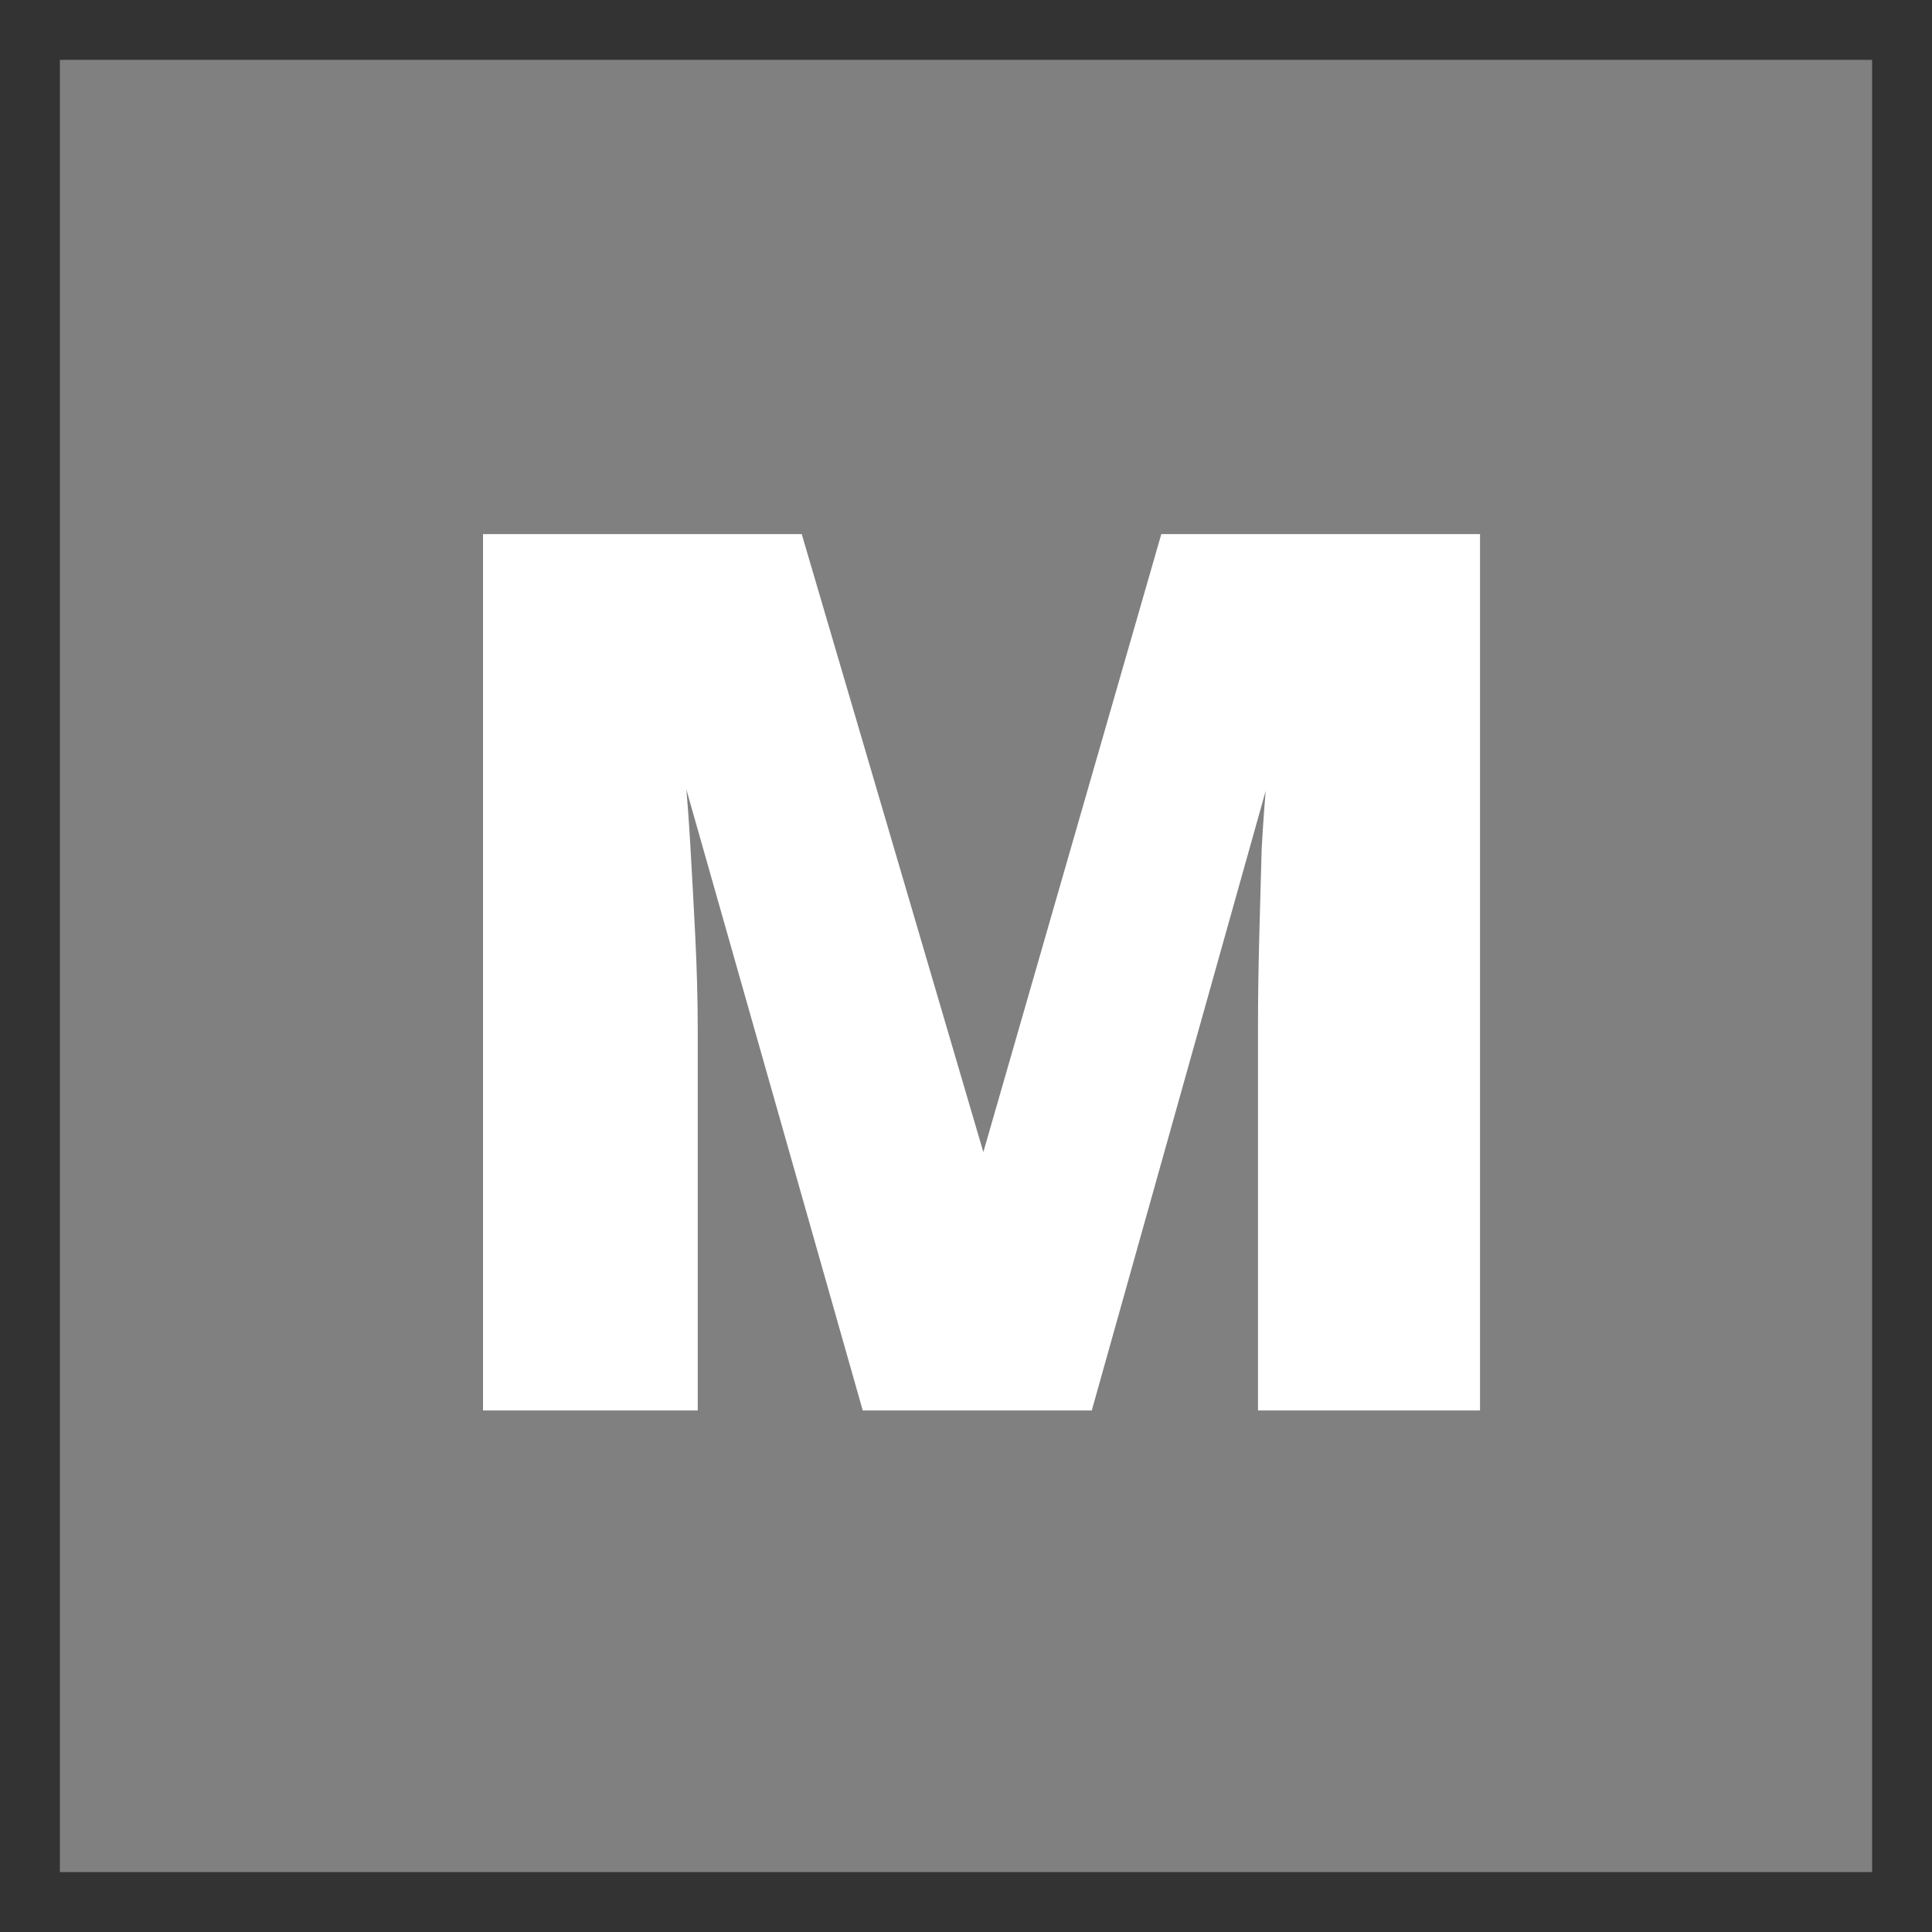 <?xml version="1.0" encoding="UTF-8" standalone="no"?>
<!-- Created with Inkscape (http://www.inkscape.org/) -->

<svg
   xmlns:dc="http://purl.org/dc/elements/1.1/"
   xmlns:cc="http://creativecommons.org/ns#"
   xmlns:rdf="http://www.w3.org/1999/02/22-rdf-syntax-ns#"
   xmlns:svg="http://www.w3.org/2000/svg"
   xmlns="http://www.w3.org/2000/svg"
   xmlns:sodipodi="http://sodipodi.sourceforge.net/DTD/sodipodi-0.dtd"
   xmlns:inkscape="http://www.inkscape.org/namespaces/inkscape"
   width="322.683mm"
   height="322.683mm"
   viewBox="0 0 322.683 322.683"
   version="1.1"
   id="svg1045"
   inkscape:version="0.92.5 (2060ec1f9f, 2020-04-08)"
   sodipodi:docname="mature.svg">
  <rect x="0" y="0" width="322.683" height="322.683" fill="#333333" stroke="none"/>
  <defs
     id="defs1039" />
  <sodipodi:namedview
     id="base"
     pagecolor="#ffffff"
     bordercolor="#666666"
     borderopacity="1.0"
     inkscape:pageopacity="0.0"
     inkscape:pageshadow="2"
     inkscape:zoom="0.35"
     inkscape:cx="-611.71077"
     inkscape:cy="306.27783"
     inkscape:document-units="mm"
     inkscape:current-layer="layer1"
     showgrid="false"
     fit-margin-top="10"
     fit-margin-bottom="10"
     fit-margin-right="10"
     fit-margin-left="10"
     inkscape:window-width="1920"
     inkscape:window-height="997"
     inkscape:window-x="0"
     inkscape:window-y="28"
     inkscape:window-maximized="1"
     inkscape:snap-bbox="true"
     inkscape:snap-center="true" />
  <g
     inkscape:label="Layer 1"
     inkscape:groupmode="layer"
     id="layer1"
     transform="translate(-48.171,136.598)">
    <g
       transform="matrix(4,0,0,4,-201.019,-613.077)"
       id="g1624">
      <rect
         y="122.413"
         x="65.591"
         height="74.083"
         width="74.083"
         id="rect815-2-89"
         style="opacity:1;fill:#808080;fill-opacity:1;stroke:#808080;stroke-width:1.587;stroke-linejoin:miter;stroke-miterlimit:4;stroke-dasharray:none;stroke-opacity:1" />
      <g
         id="flowRoot907-9"
         style="font-style:normal;font-variant:normal;font-weight:normal;font-stretch:normal;font-size:8px;line-height:1.25;font-family:'Noto Sans';-inkscape-font-specification:'Noto Sans';letter-spacing:0px;word-spacing:0px;fill:#ffffff;fill-opacity:1;stroke:#ffffff"
         transform="matrix(0.265,0,0,0.265,80.952,-9.152)"
         aria-label="M">
        <path
           inkscape:connector-curvature="0"
           id="path950"
           style="font-style:normal;font-variant:normal;font-weight:900;font-stretch:normal;font-size:192px;font-family:'Noto Sans';-inkscape-font-specification:'Noto Sans Heavy';fill:#ffffff;stroke:#ffffff"
           d="m 65.924,705.788 -28.032,-98.688 h -0.768 q 0.384,3.84 0.768,10.368 0.384,6.528 0.768,14.208 0.384,7.68 0.384,14.592 v 59.52 H 6.212 v -137.088 H 55.556 l 28.608,97.344 h 0.768 l 28.032,-97.344 h 49.344 v 137.088 h -33.984 v -60.096 q 0,-6.336 0.192,-13.824 0.192,-7.488 0.384,-14.016 0.384,-6.72 0.768,-10.56 h -0.768 l -27.648,98.496 z" />
      </g>
    </g>
  </g>
</svg>
